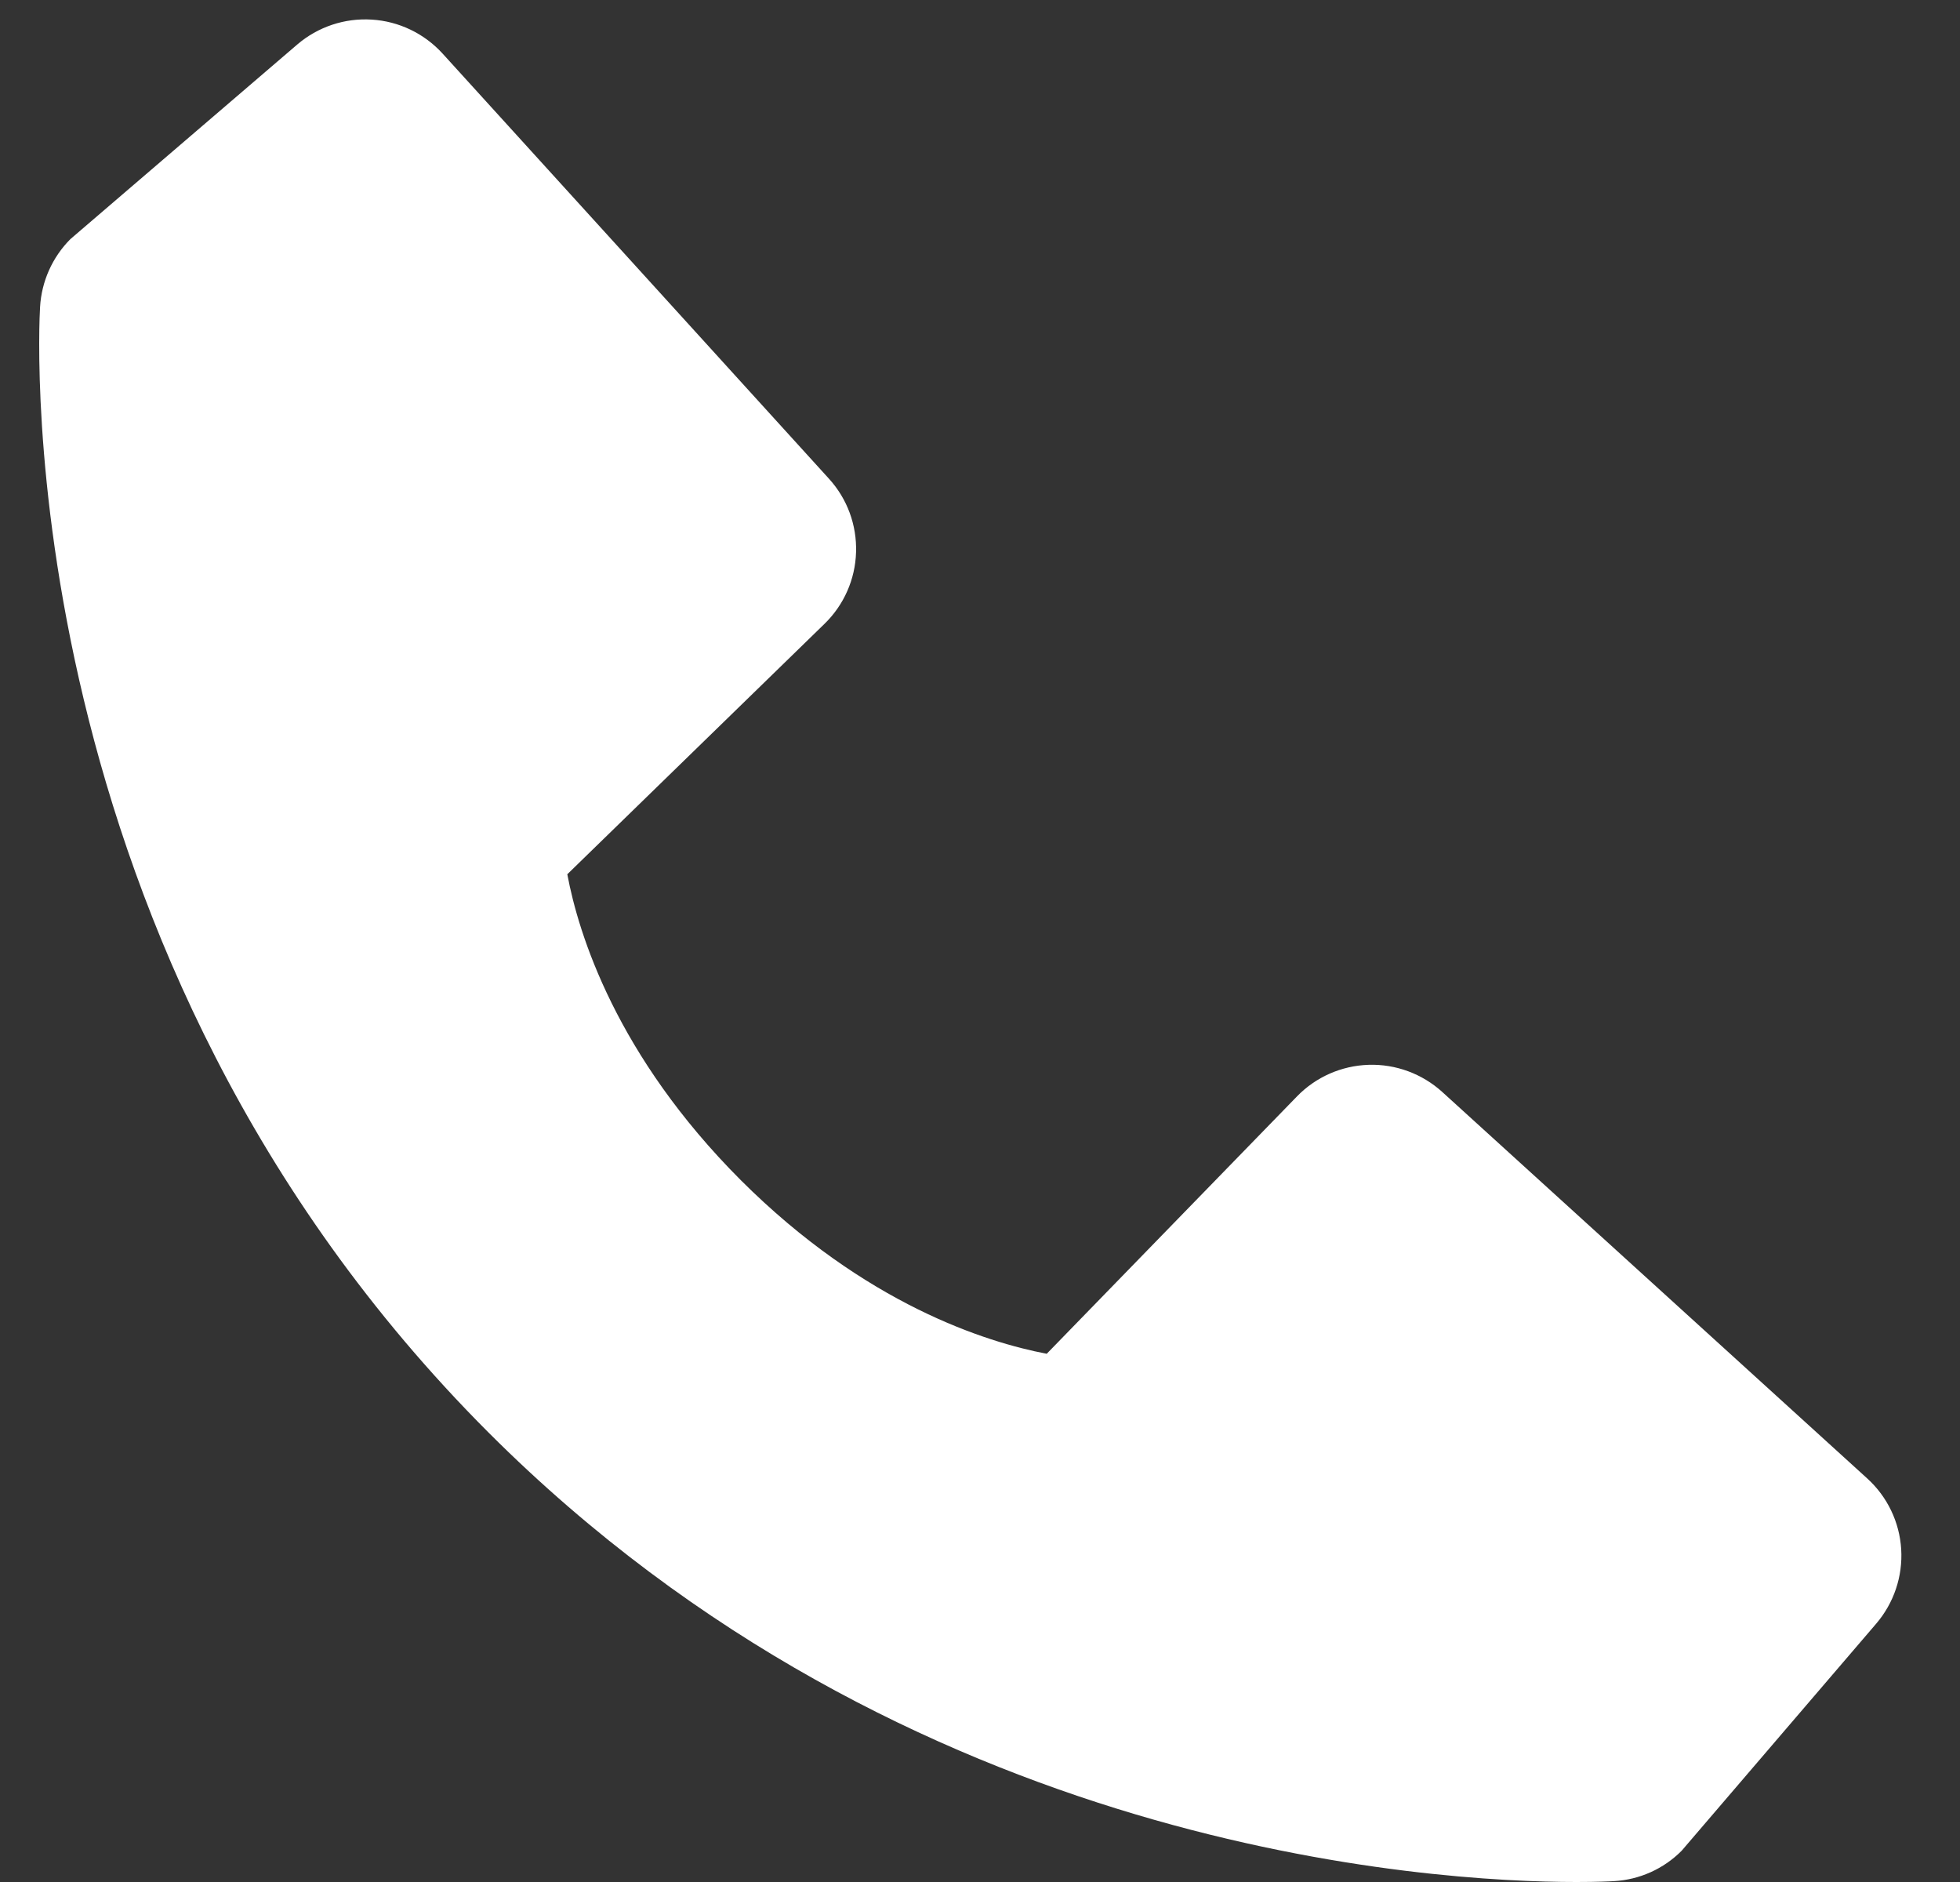 <svg width="25" height="24" viewBox="0 0 25 24" fill="none" xmlns="http://www.w3.org/2000/svg">
<rect x="0" y="0" width="25" height="24" fill="#333333" stroke="none"/>
<path d="M23.816 18.853L18.396 13.925C18.14 13.693 17.803 13.568 17.457 13.579C17.111 13.59 16.783 13.734 16.542 13.983L13.351 17.264C12.583 17.117 11.039 16.636 9.45 15.051C7.86 13.46 7.379 11.912 7.236 11.149L10.515 7.957C10.764 7.716 10.909 7.388 10.919 7.042C10.93 6.695 10.806 6.359 10.572 6.103L5.646 0.684C5.412 0.427 5.088 0.271 4.742 0.25C4.396 0.228 4.055 0.342 3.791 0.568L0.898 3.049C0.667 3.281 0.53 3.589 0.511 3.915C0.491 4.248 0.11 12.144 6.232 18.269C11.574 23.609 18.264 24 20.107 24C20.376 24 20.542 23.992 20.586 23.989C20.912 23.971 21.22 23.833 21.45 23.601L23.93 20.707C24.156 20.444 24.271 20.103 24.25 19.757C24.229 19.411 24.073 19.086 23.816 18.853Z" fill="white"/>
</svg>
